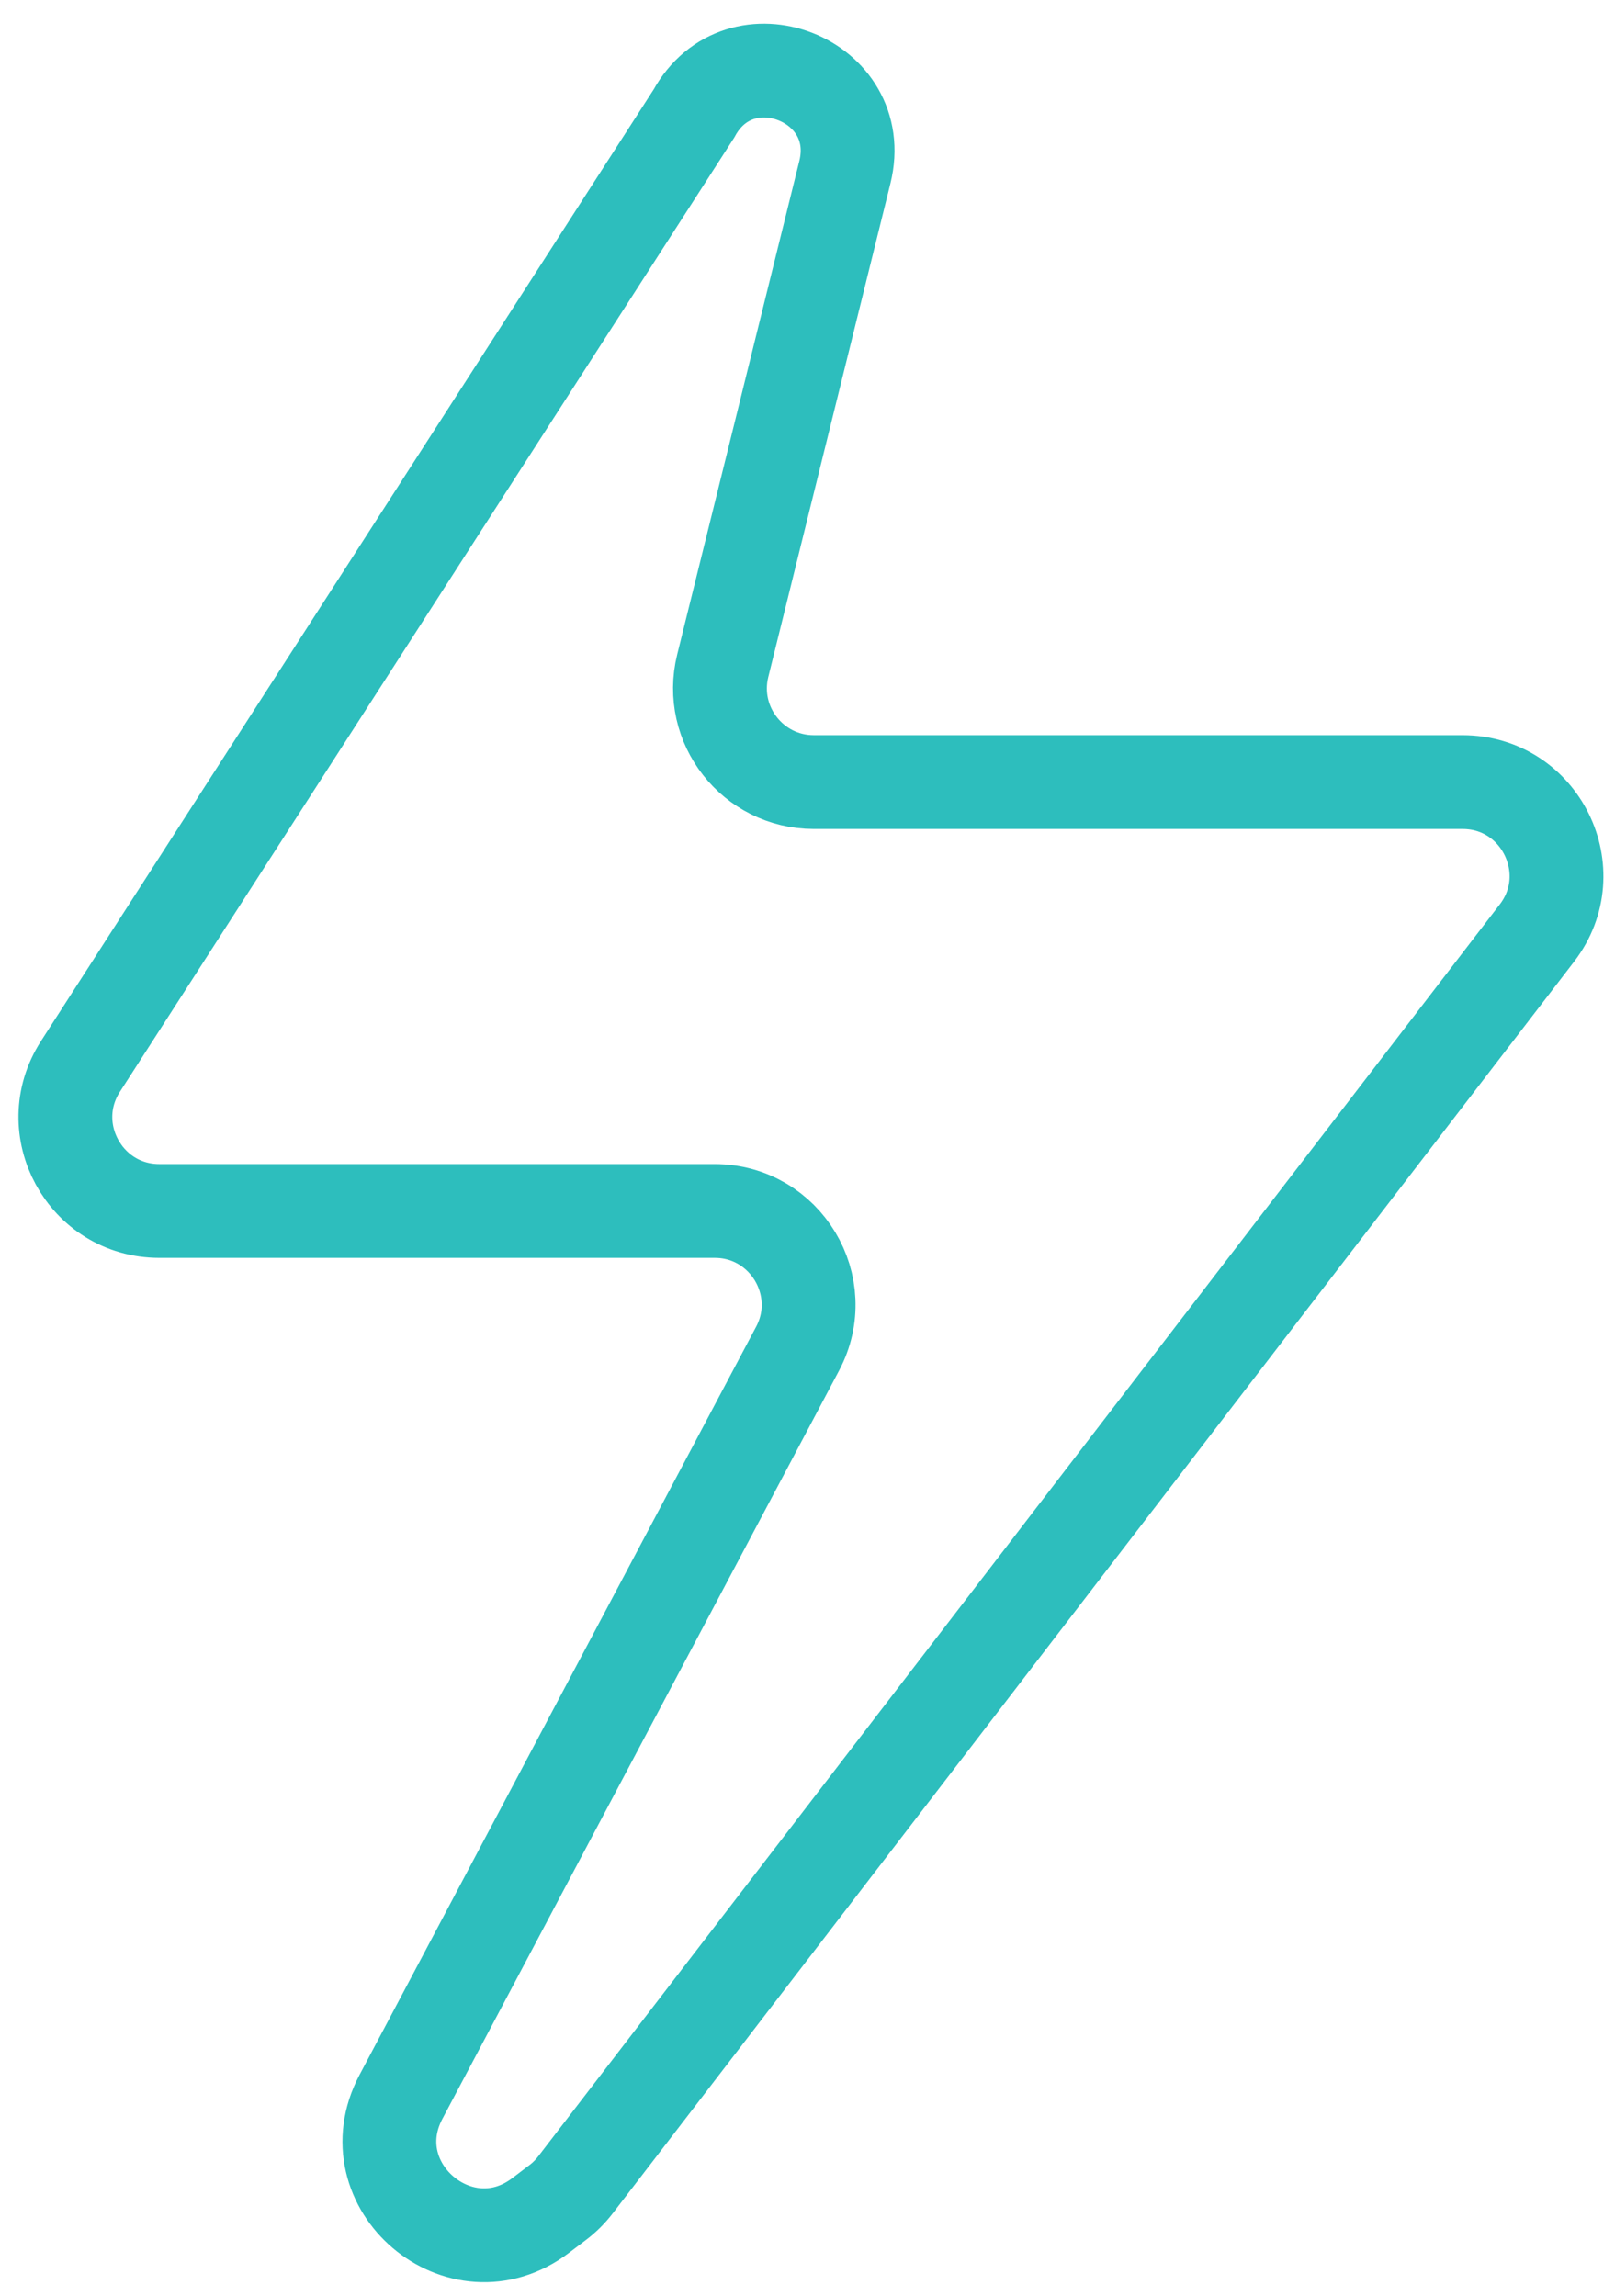 <svg width="64" height="91" viewBox="0 0 64 91" fill="none" xmlns="http://www.w3.org/2000/svg">
<path d="M3.188 42.27L27.5 4.5C29.316 1.17 34.392 3.145 33.481 6.826L28.641 26.389C28.061 28.733 29.835 31 32.25 31H57.958C61.041 31 62.784 34.537 60.907 36.982L22.804 86.604C22.602 86.867 22.366 87.102 22.102 87.302L21.421 87.819C18.248 90.225 14.024 86.634 15.889 83.115L31.607 53.459C32.919 50.983 31.124 48 28.322 48H6.315C3.372 48 1.596 44.744 3.188 42.27Z" stroke="#2DBEBD" stroke-width="3.718" stroke-linecap="round"/>
</svg>
